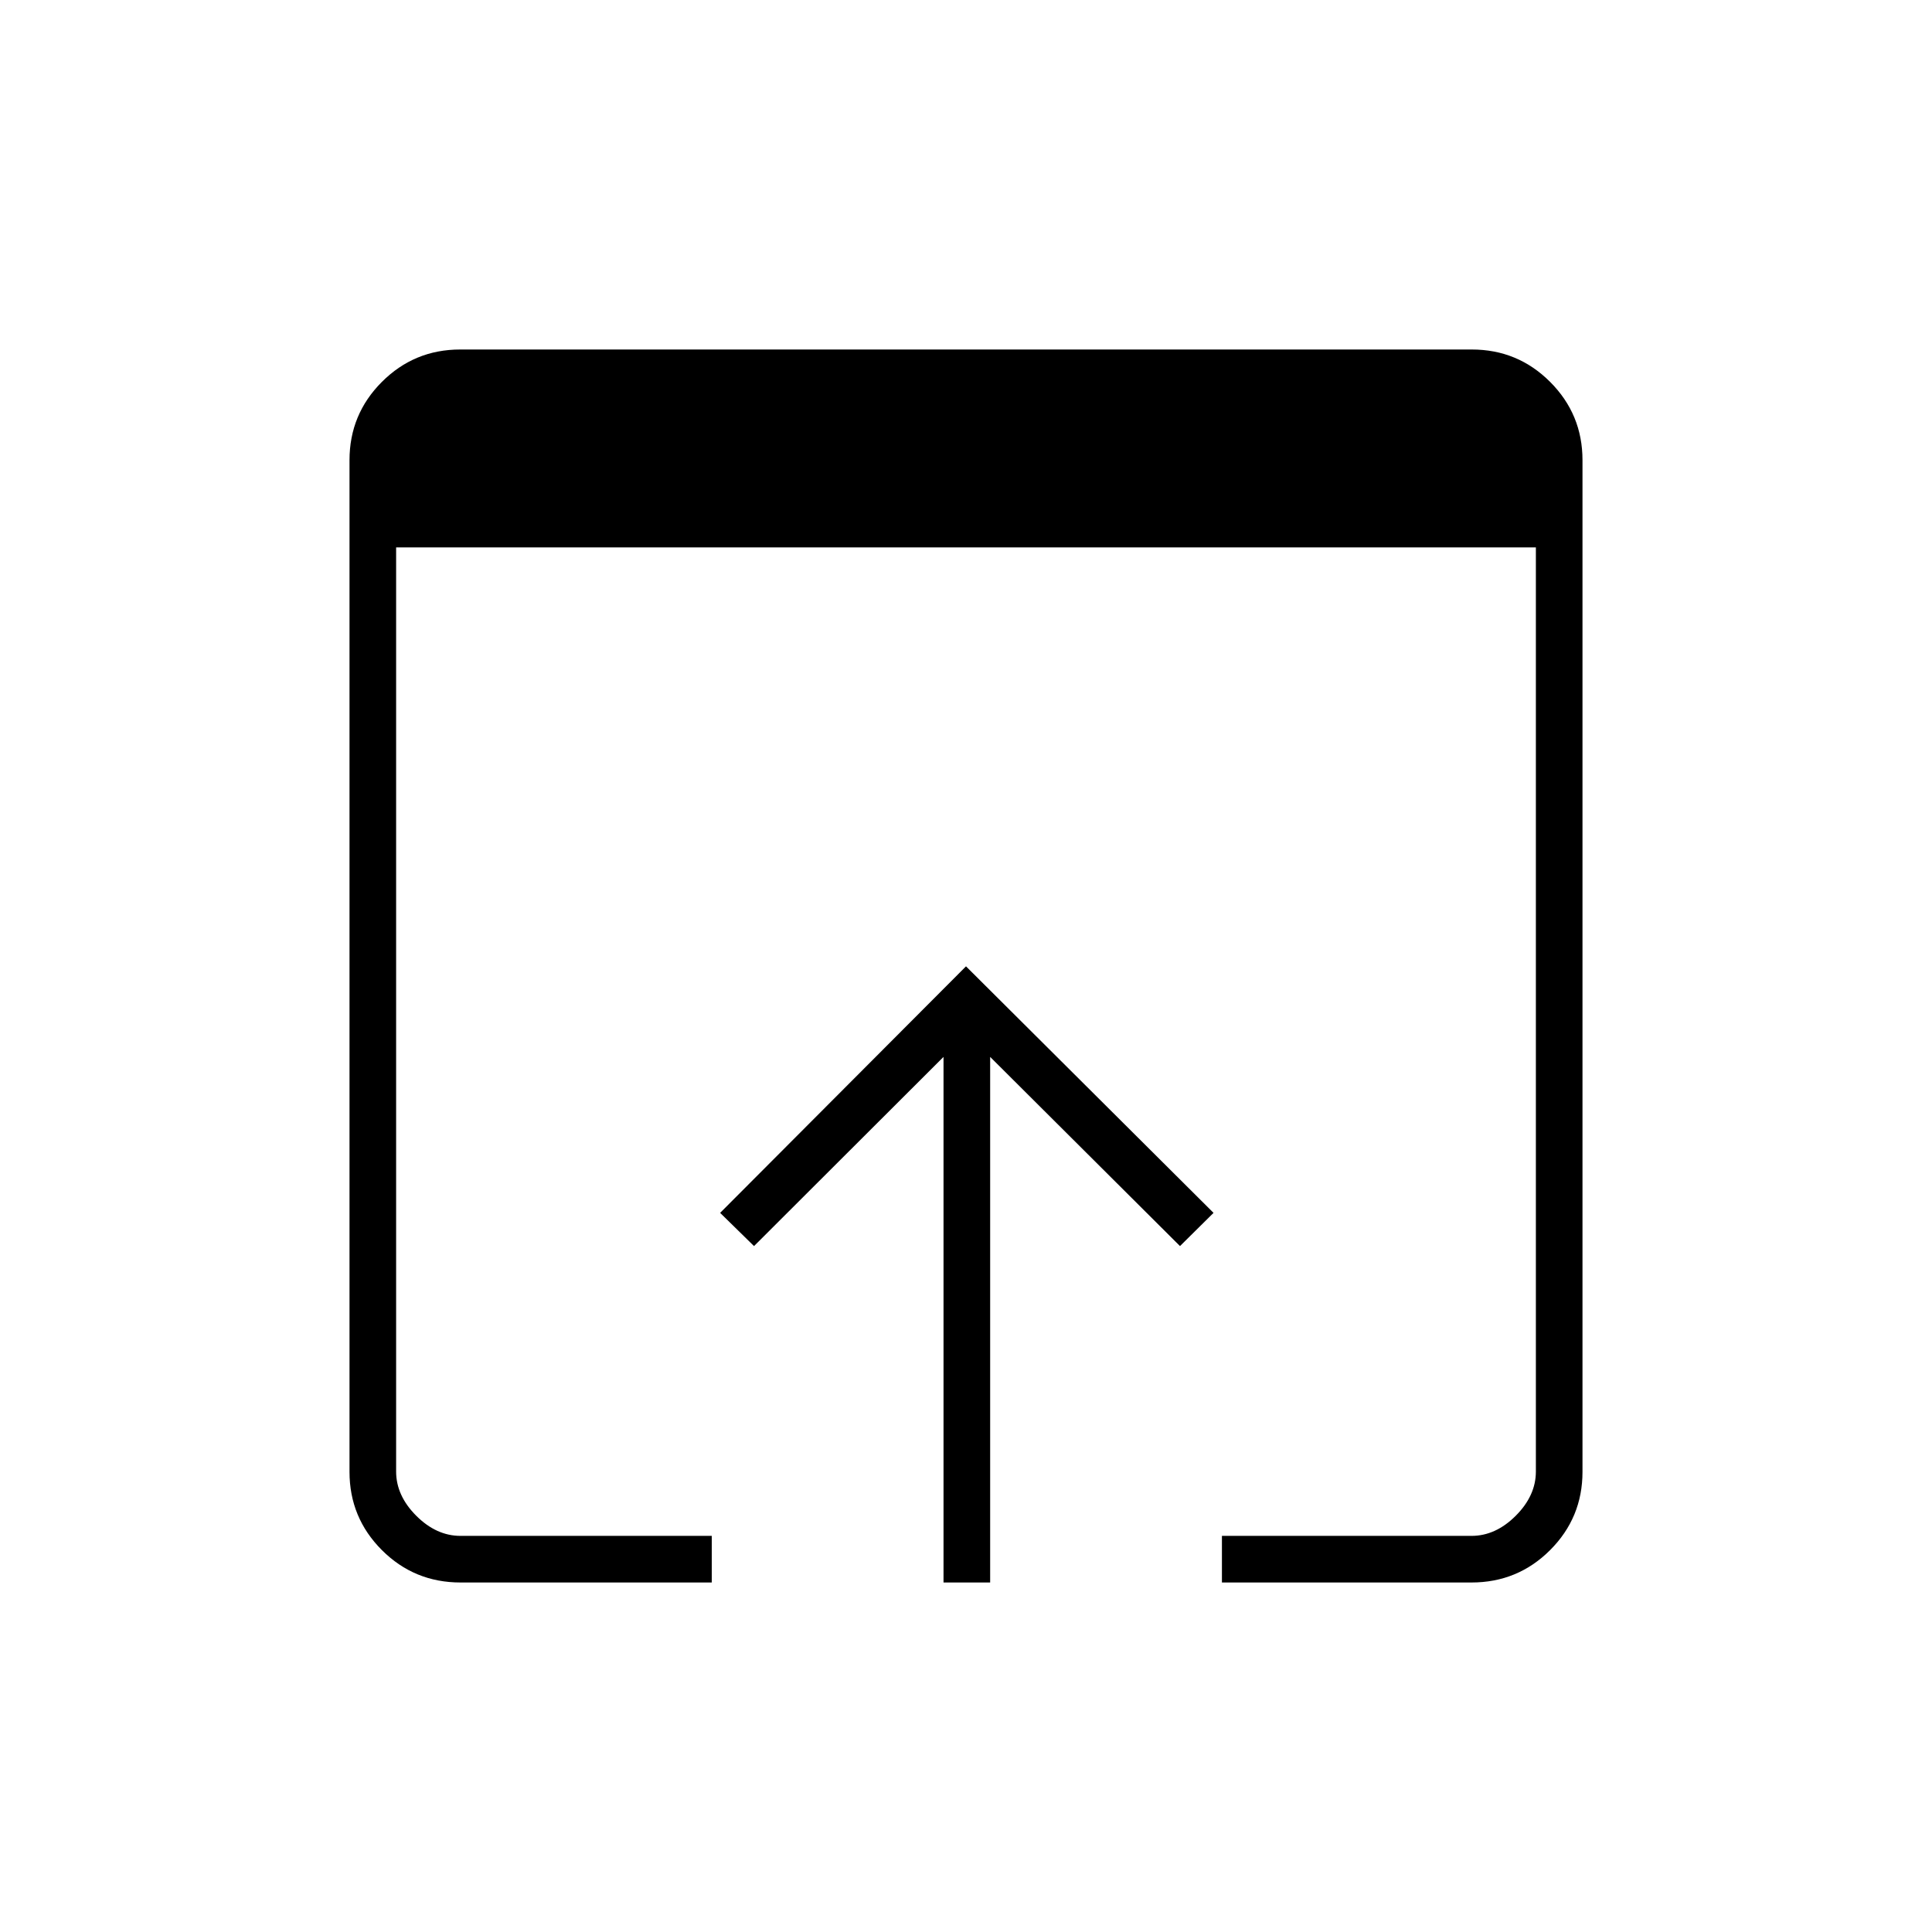 <svg xmlns="http://www.w3.org/2000/svg" height="40" viewBox="0 -960 960 960" width="40"><path d="M228.83-173.67q-22.97 0-39.07-16.09-16.09-16.1-16.09-38.89v-502.7q0-22.79 16.09-38.89 16.1-16.09 38.89-16.09h502.7q22.79 0 38.89 16.09 16.09 16.1 16.09 38.89v502.7q0 22.79-16.09 38.89-16.1 16.09-39.07 16.09h-124v-23.16h124q12 0 22-10t10-22V-688H196.83v459.17q0 12 10 22t22 10h124.84v23.16H228.83Zm240 0v-261.16l-94.16 94-16.84-16.5L480-479.83l123 122.5-16.67 16.5-94.33-94v261.16h-23.17Z"/></svg>